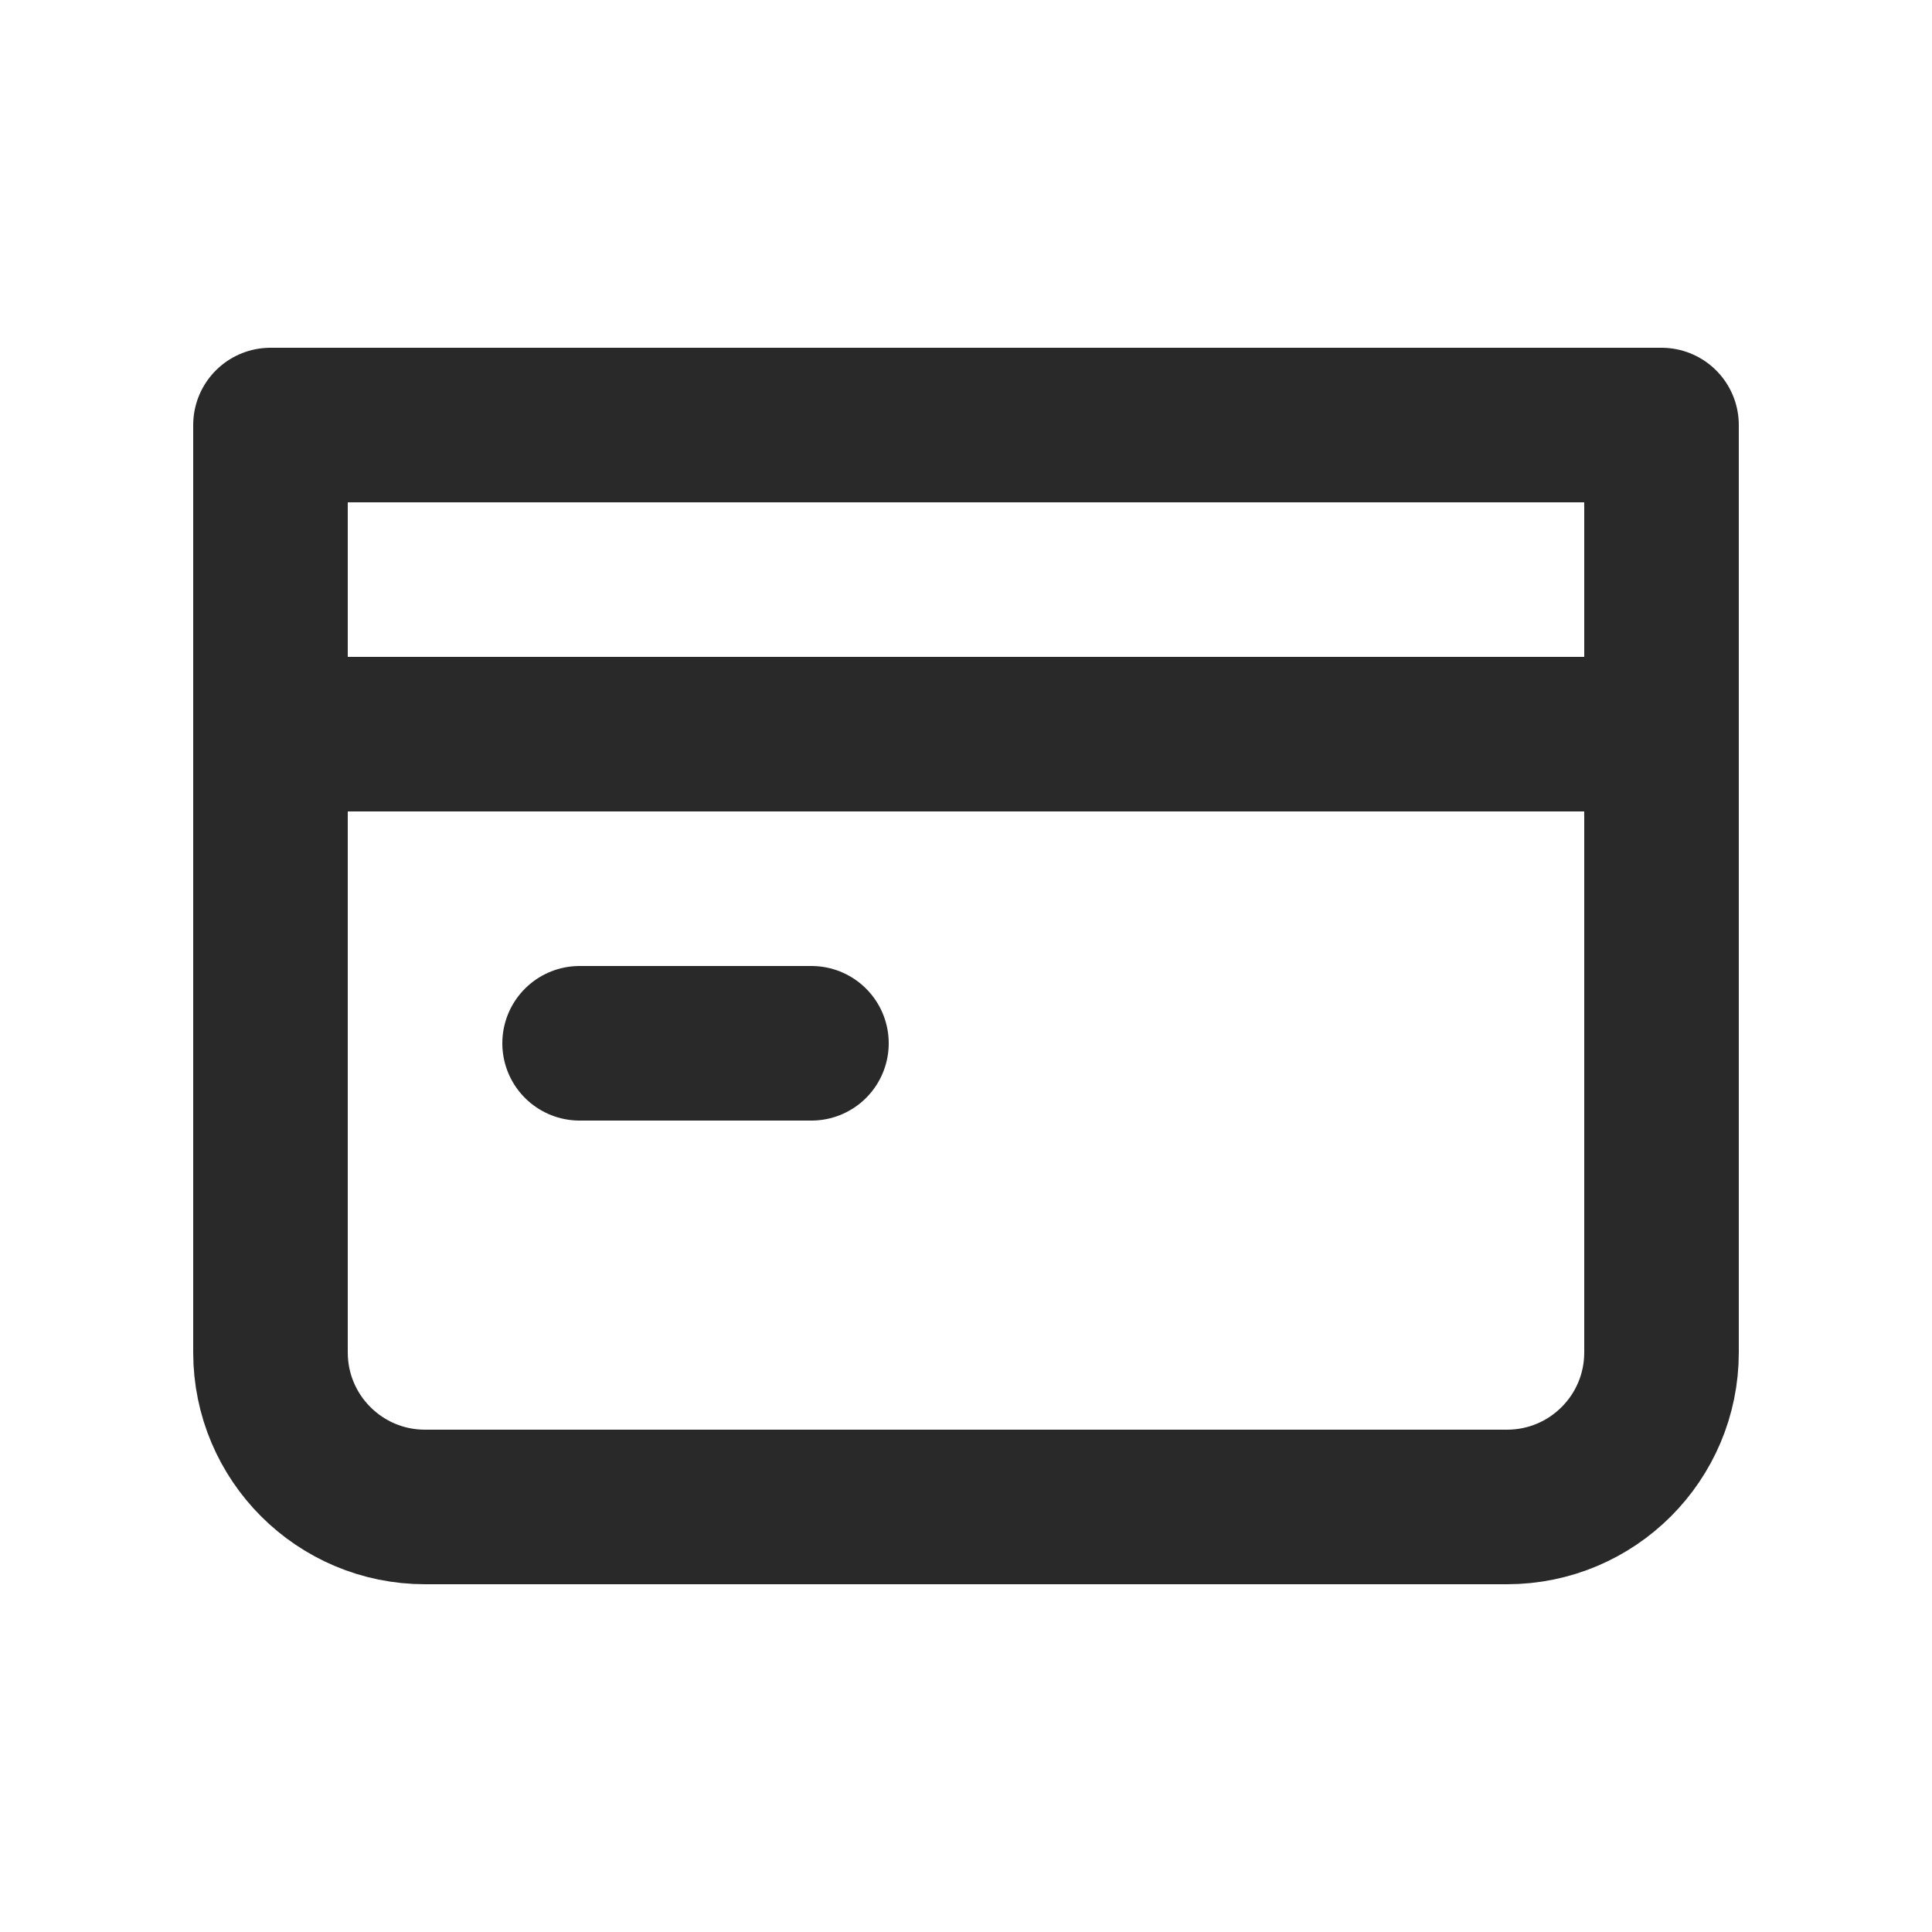 <svg width="25" height="25" viewBox="0 0 25 25" fill="none" xmlns="http://www.w3.org/2000/svg">
<g clip-path="url(#clip0_44_916)">
<path d="M3.5 9.5H12.5H21.5M3.5 5.5H21.5V17.5C21.5 18.605 20.605 19.5 19.5 19.5H5.5C4.395 19.5 3.5 18.605 3.5 17.5V5.5Z" stroke="#292929" stroke-width="2" stroke-linecap="round" stroke-linejoin="round"/>
<path d="M7.5 13.5H10.5" stroke="#292929" stroke-width="2" stroke-linecap="round" stroke-linejoin="round"/>
</g>
<defs>
<clipPath id="clip0_44_916">
<rect width="24" height="24" fill="white" transform="translate(0.5 0.5)"/>
</clipPath>
</defs>
</svg>
